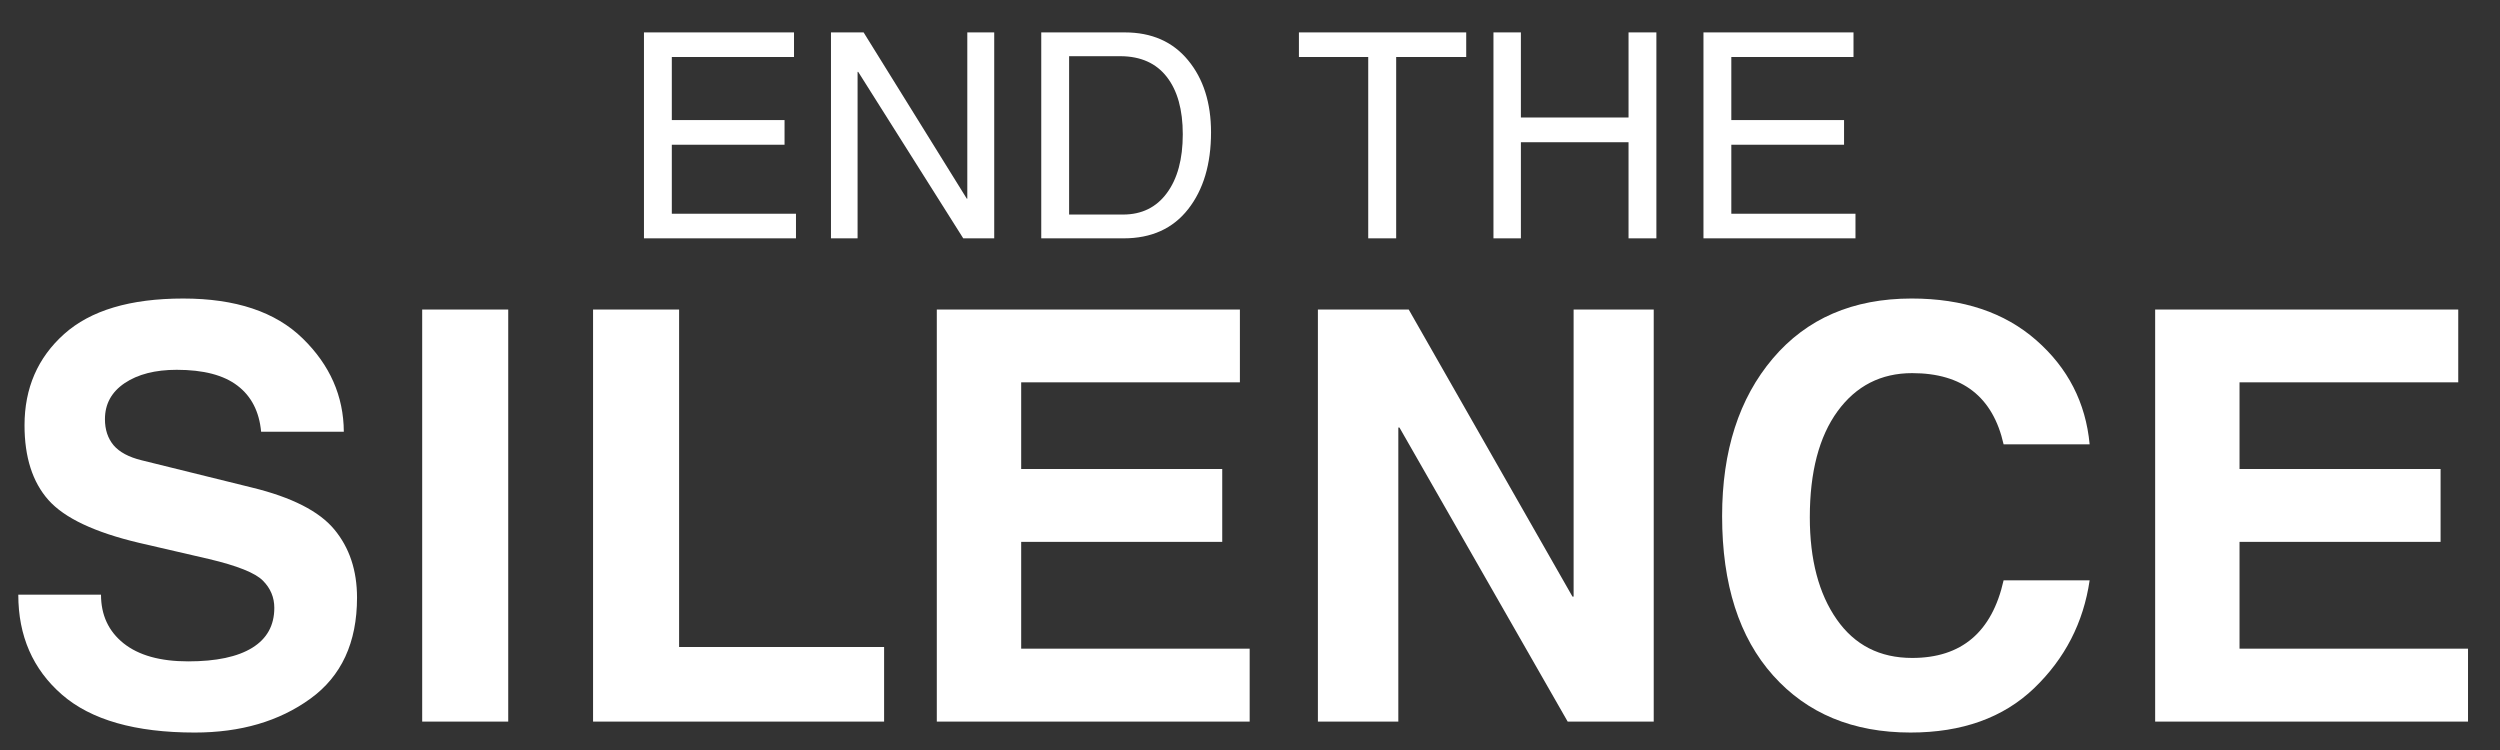 <svg xmlns="http://www.w3.org/2000/svg" width="1000" height="300" xml:space="preserve"><rect width="100%" height="100%" fill="#333333" stroke="none"/><rect width="100%" height="100%" fill="transparent"/><g><path style="stroke:none;stroke-width:1;stroke-dasharray:none;stroke-linecap:butt;stroke-dashoffset:0;stroke-linejoin:miter;stroke-miterlimit:4;fill:#fff;fill-rule:nonzero;opacity:1" vector-effect="non-scaling-stroke" transform="matrix(2.66 0 0 2.66 248.276 95.337)" d="M26.36 0H3.5v-30.969h22.563v3.703H7.688v9.485H24.64v3.703H7.688v10.375h18.671Zm0 0"/><path style="stroke:none;stroke-width:1;stroke-dasharray:none;stroke-linecap:butt;stroke-dashoffset:0;stroke-linejoin:miter;stroke-miterlimit:4;fill:#fff;fill-rule:nonzero;opacity:1" vector-effect="non-scaling-stroke" transform="matrix(2.66 0 0 2.66 323.082 95.337)" d="M24-30.969h4.047V0H23.39L7.594-25.031H7.5V0h-4v-30.969h4.906l15.516 25H24Zm0 0"/><path style="stroke:none;stroke-width:1;stroke-dasharray:none;stroke-linecap:butt;stroke-dashoffset:0;stroke-linejoin:miter;stroke-miterlimit:4;fill:#fff;fill-rule:nonzero;opacity:1" vector-effect="non-scaling-stroke" transform="matrix(2.66 0 0 2.66 407.192 95.337)" d="M7.688-3.578h8.109c2.812 0 5.008-1.078 6.594-3.235 1.593-2.156 2.39-5.101 2.39-8.843 0-3.696-.804-6.57-2.406-8.625-1.594-2.051-3.902-3.086-6.922-3.11H7.688ZM3.5-30.968h12.563c4.05 0 7.222 1.398 9.515 4.187 2.3 2.781 3.453 6.398 3.453 10.843 0 4.782-1.152 8.637-3.453 11.563C23.285-1.457 20.055 0 15.891 0H3.5Zm0 0"/><path style="stroke:none;stroke-width:1;stroke-dasharray:none;stroke-linecap:butt;stroke-dashoffset:0;stroke-linejoin:miter;stroke-miterlimit:4;fill:#fff;fill-rule:nonzero;opacity:1" vector-effect="non-scaling-stroke" transform="matrix(2.66 0 0 2.66 518.157 95.337)" d="M10.953-27.266H.531v-3.703h25.157v3.703H15.155V0h-4.203Zm0 0"/><path style="stroke:none;stroke-width:1;stroke-dasharray:none;stroke-linecap:butt;stroke-dashoffset:0;stroke-linejoin:miter;stroke-miterlimit:4;fill:#fff;fill-rule:nonzero;opacity:1" vector-effect="non-scaling-stroke" transform="matrix(2.66 0 0 2.66 588.075 95.337)" d="M28 0h-4.188v-14.453H7.625V0H3.5v-30.969h4.125v12.797h16.188v-12.797H28Zm0 0"/><path style="stroke:none;stroke-width:1;stroke-dasharray:none;stroke-linecap:butt;stroke-dashoffset:0;stroke-linejoin:miter;stroke-miterlimit:4;fill:#fff;fill-rule:nonzero;opacity:1" vector-effect="non-scaling-stroke" transform="matrix(2.66 0 0 2.66 672.076 95.337)" d="M26.36 0H3.5v-30.969h22.563v3.703H7.688v9.485H24.64v3.703H7.688v10.375h18.671Zm0 0"/><path style="stroke:none;stroke-width:1;stroke-dasharray:none;stroke-linecap:butt;stroke-dashoffset:0;stroke-linejoin:miter;stroke-miterlimit:4;fill:#fff;fill-rule:nonzero;opacity:1" vector-effect="non-scaling-stroke" transform="matrix(2.66 0 0 2.66 -2.203 288.653)" d="M16.016-19.094c0 3.063 1.129 5.5 3.39 7.313 2.27 1.812 5.508 2.719 9.719 2.719 4.219 0 7.43-.68 9.64-2.047 2.208-1.364 3.313-3.364 3.313-6 0-1.582-.574-2.946-1.719-4.094-1.136-1.156-3.84-2.238-8.109-3.25l-10.531-2.438c-6.668-1.582-11.203-3.726-13.61-6.437-2.398-2.707-3.593-6.453-3.593-11.234 0-5.594 1.984-10.165 5.953-13.72 3.976-3.562 9.945-5.343 17.906-5.343 7.895 0 13.883 2 17.969 6 4.093 3.992 6.156 8.668 6.187 14.031H40.094c-.282-3.031-1.465-5.336-3.547-6.922-2.074-1.593-5.121-2.39-9.14-2.39-3.231 0-5.84.668-7.829 2-1.98 1.336-2.969 3.14-2.969 5.422 0 1.574.43 2.882 1.297 3.922.875 1.03 2.285 1.789 4.235 2.265l16.562 4.094c5.988 1.46 10.117 3.558 12.39 6.297 2.282 2.742 3.423 6.164 3.423 10.265 0 6.75-2.344 11.82-7.032 15.203C42.804-.05 37.016 1.641 30.11 1.641c-8.937 0-15.593-1.899-19.968-5.704-4.375-3.812-6.563-8.82-6.563-15.03Zm0 0"/><path style="stroke:none;stroke-width:1;stroke-dasharray:none;stroke-linecap:butt;stroke-dashoffset:0;stroke-linejoin:miter;stroke-miterlimit:4;fill:#fff;fill-rule:nonzero;opacity:1" vector-effect="non-scaling-stroke" transform="matrix(2.66 0 0 2.66 152.042 288.647)" d="M19.266 0H6.328v-61.969h12.938Zm0 0"/><path style="stroke:none;stroke-width:1;stroke-dasharray:none;stroke-linecap:butt;stroke-dashoffset:0;stroke-linejoin:miter;stroke-miterlimit:4;fill:#fff;fill-rule:nonzero;opacity:1" vector-effect="non-scaling-stroke" transform="matrix(2.66 0 0 2.66 220.391 288.647)" d="M19.266-11.219h30.828V0H6.328v-61.969h12.938Zm0 0"/><path style="stroke:none;stroke-width:1;stroke-dasharray:none;stroke-linecap:butt;stroke-dashoffset:0;stroke-linejoin:miter;stroke-miterlimit:4;fill:#fff;fill-rule:nonzero;opacity:1" vector-effect="non-scaling-stroke" transform="matrix(2.66 0 0 2.66 357.889 288.647)" d="M51.906-51.016h-32.89v13.032H49.25v10.953H19.016v16.062h34.359V0H6.328v-61.969h45.578Zm0 0"/><path style="stroke:none;stroke-width:1;stroke-dasharray:none;stroke-linecap:butt;stroke-dashoffset:0;stroke-linejoin:miter;stroke-miterlimit:4;fill:#fff;fill-rule:nonzero;opacity:1" vector-effect="non-scaling-stroke" transform="matrix(2.66 0 0 2.66 510.327 288.647)" d="M44.781-61.969h12.047V0H43.891L18.594-44.219h-.172V0H6.328v-61.969h13.656L44.61-18.797h.172Zm0 0"/><path style="stroke:none;stroke-width:1;stroke-dasharray:none;stroke-linecap:butt;stroke-dashoffset:0;stroke-linejoin:miter;stroke-miterlimit:4;fill:#fff;fill-rule:nonzero;opacity:1" vector-effect="non-scaling-stroke" transform="matrix(2.66 0 0 2.66 678.746 288.653)" d="M46.125-41.703c-1.605-7.133-6.188-10.703-13.75-10.703-4.688 0-8.43 1.914-11.219 5.734-2.781 3.824-4.172 9.137-4.172 15.938 0 6.375 1.348 11.496 4.047 15.359 2.696 3.867 6.477 5.797 11.344 5.797 7.426 0 12.008-3.89 13.75-11.672h12.938c-.93 6.355-3.711 11.762-8.344 16.219C46.082-.582 39.883 1.64 32.125 1.64c-8.656 0-15.543-2.86-20.656-8.579-5.117-5.718-7.672-13.707-7.672-23.968 0-9.801 2.539-17.703 7.625-23.703 5.094-6.008 12.05-9.016 20.875-9.016 7.726 0 13.973 2.09 18.734 6.266 4.77 4.18 7.446 9.398 8.032 15.656Zm0 0"/><path style="stroke:none;stroke-width:1;stroke-dasharray:none;stroke-linecap:butt;stroke-dashoffset:0;stroke-linejoin:miter;stroke-miterlimit:4;fill:#fff;fill-rule:nonzero;opacity:1" vector-effect="non-scaling-stroke" transform="matrix(2.66 0 0 2.66 845.229 288.647)" d="M51.906-51.016h-32.89v13.032H49.25v10.953H19.016v16.062h34.359V0H6.328v-61.969h45.578Zm0 0"/></g></svg>
